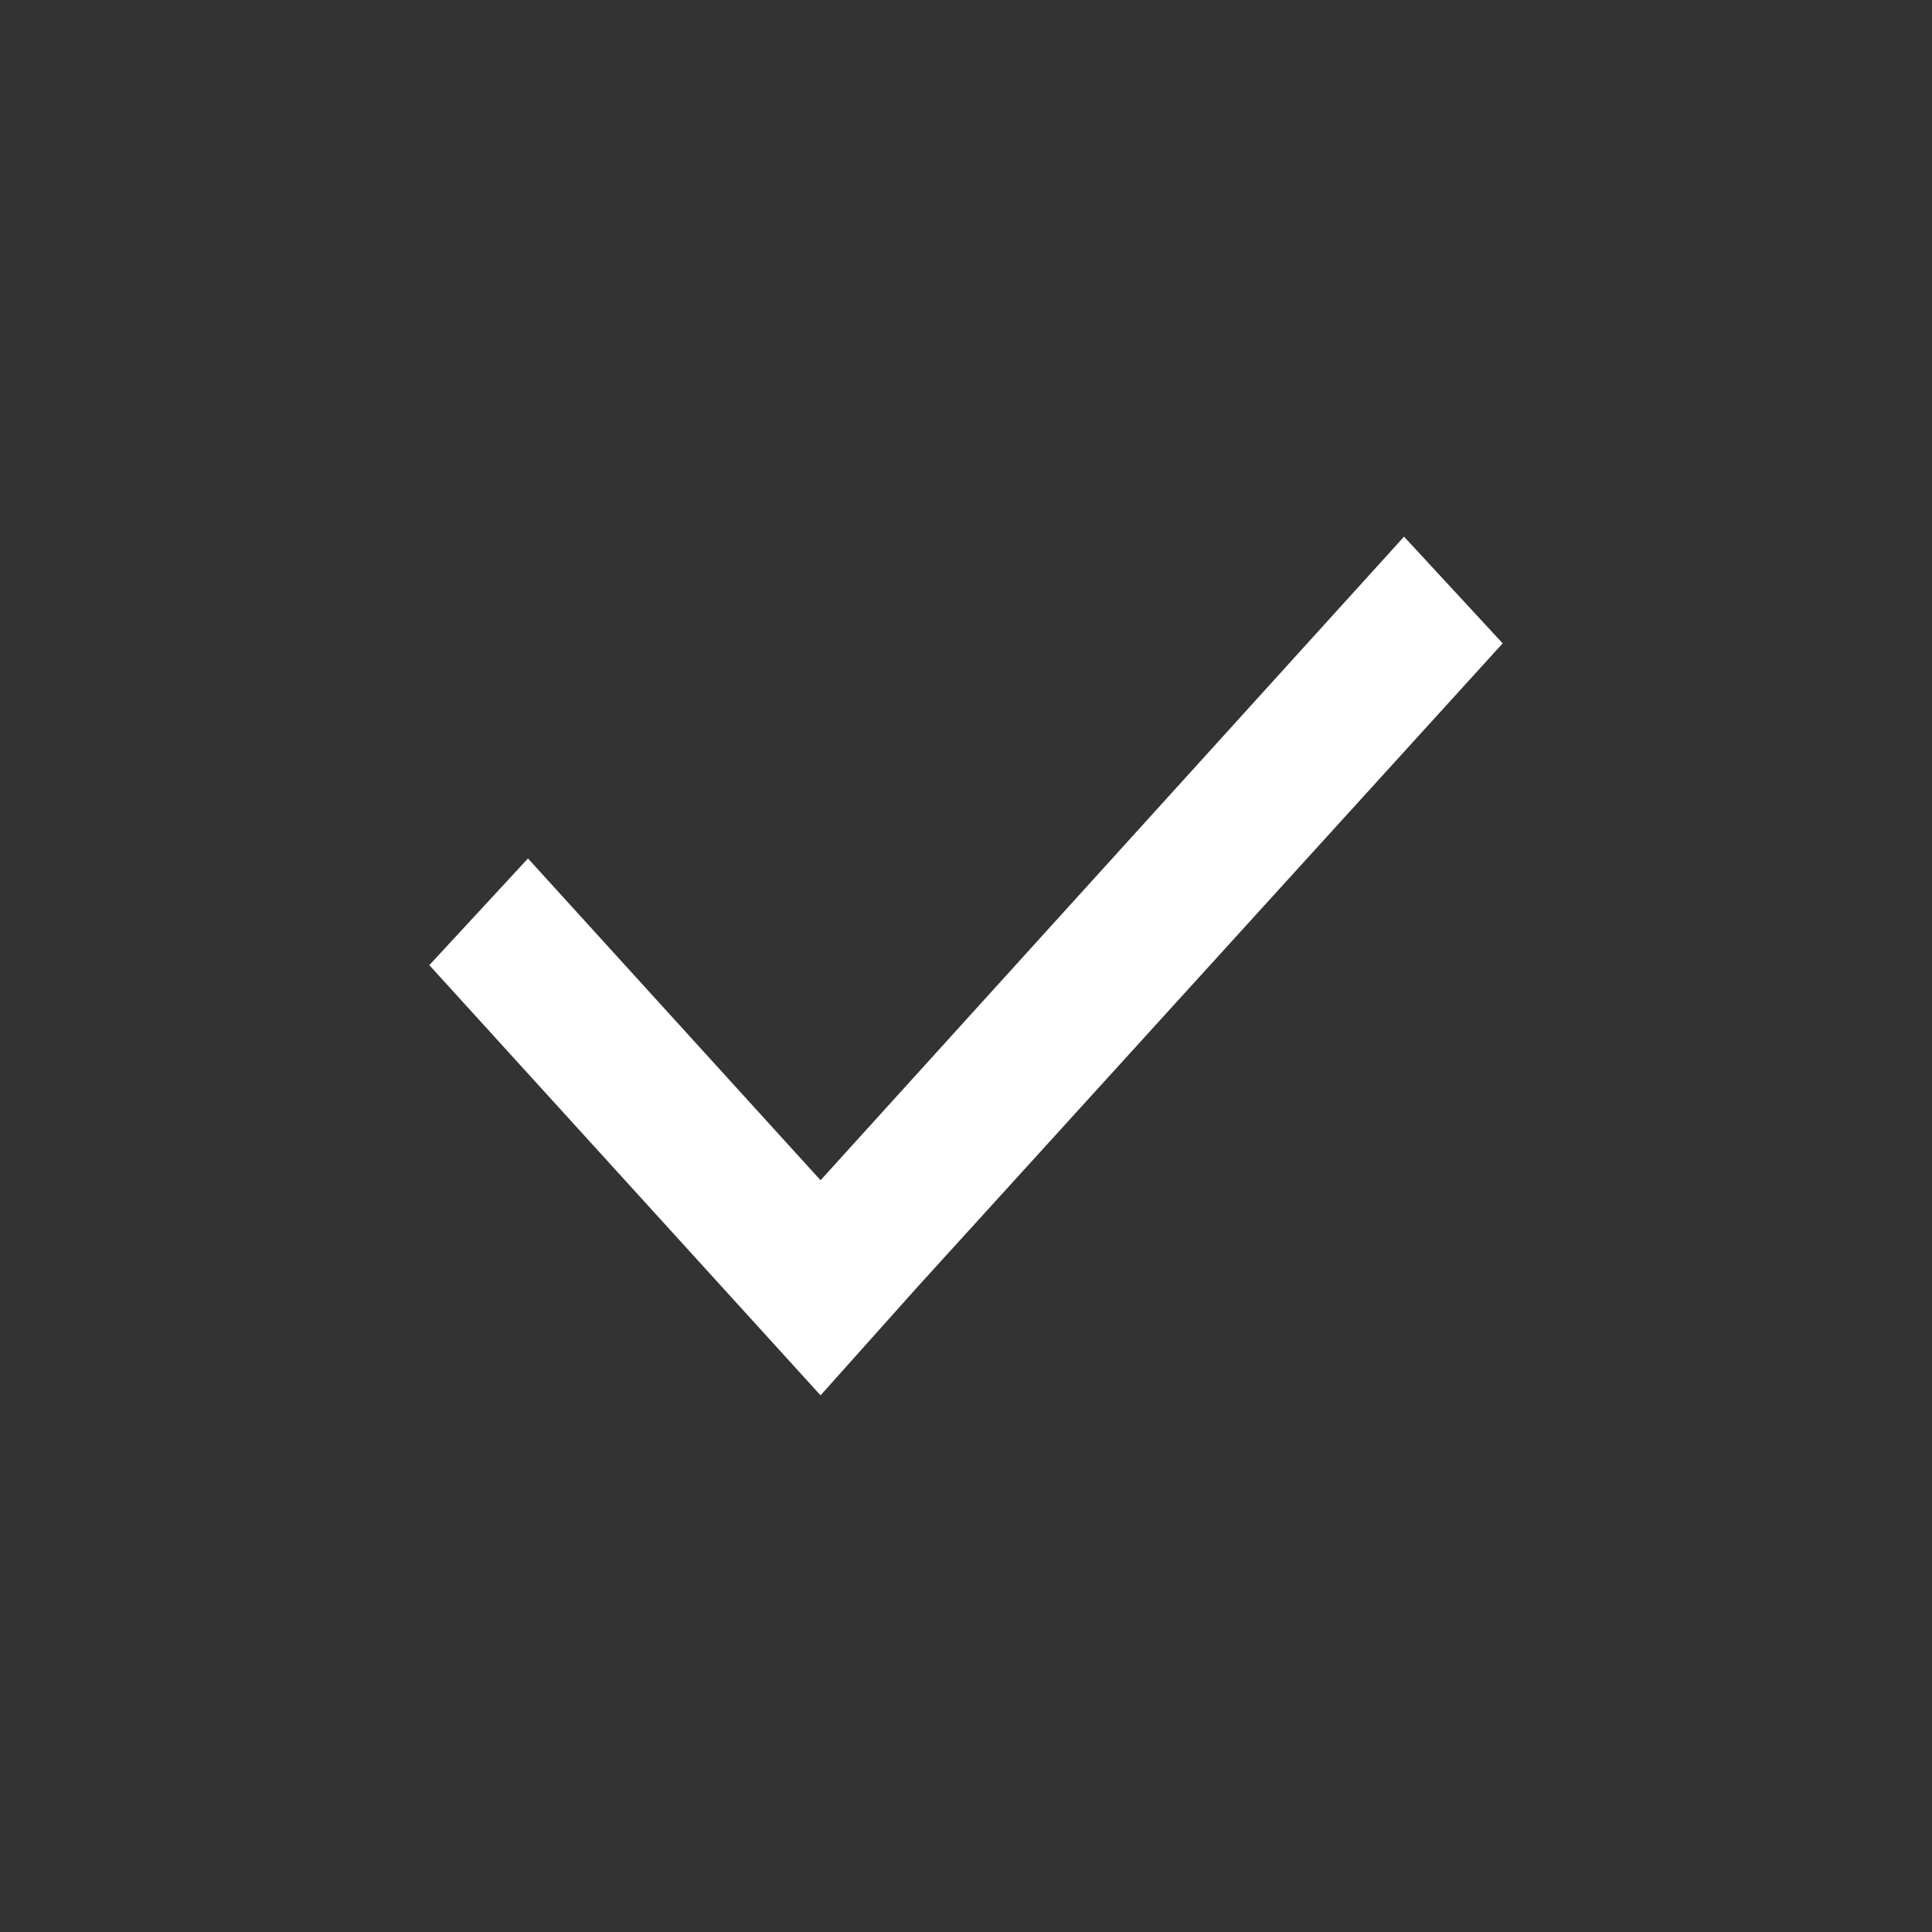 <?xml version="1.0" encoding="UTF-8"?>
<svg width="18px" height="18px" viewBox="0 0 18 18" version="1.1" xmlns="http://www.w3.org/2000/svg" xmlns:xlink="http://www.w3.org/1999/xlink">
    <rect x="0" y="0" width="18" height="18" fill="#333333" stroke="none"/>
    <!-- Generator: Sketch 53.2 (72643) - https://sketchapp.com -->
    <title>Rectangle 8 Copy</title>
    <desc>Created with Sketch.</desc>
    <g id="个人展示页-新版" stroke="none" stroke-width="1" fill="none" fill-rule="evenodd">
        <g id="web-个人页-账户-copy-6" transform="translate(-1169, -1282)" fill="#FFFFFF" fill-rule="nonzero">
            <g id="分组-8-copy-5" transform="translate(1169, 1282)">
                <g id="分组-39">
                    <g id="分组-6">
                        <polygon id="" points="14 5.994 8.548 11.99 7.645 13 4 8.992 4.919 7.998 7.645 10.996 13.081 5"></polygon>
                    </g>
                </g>
            </g>
        </g>
    </g>
</svg>